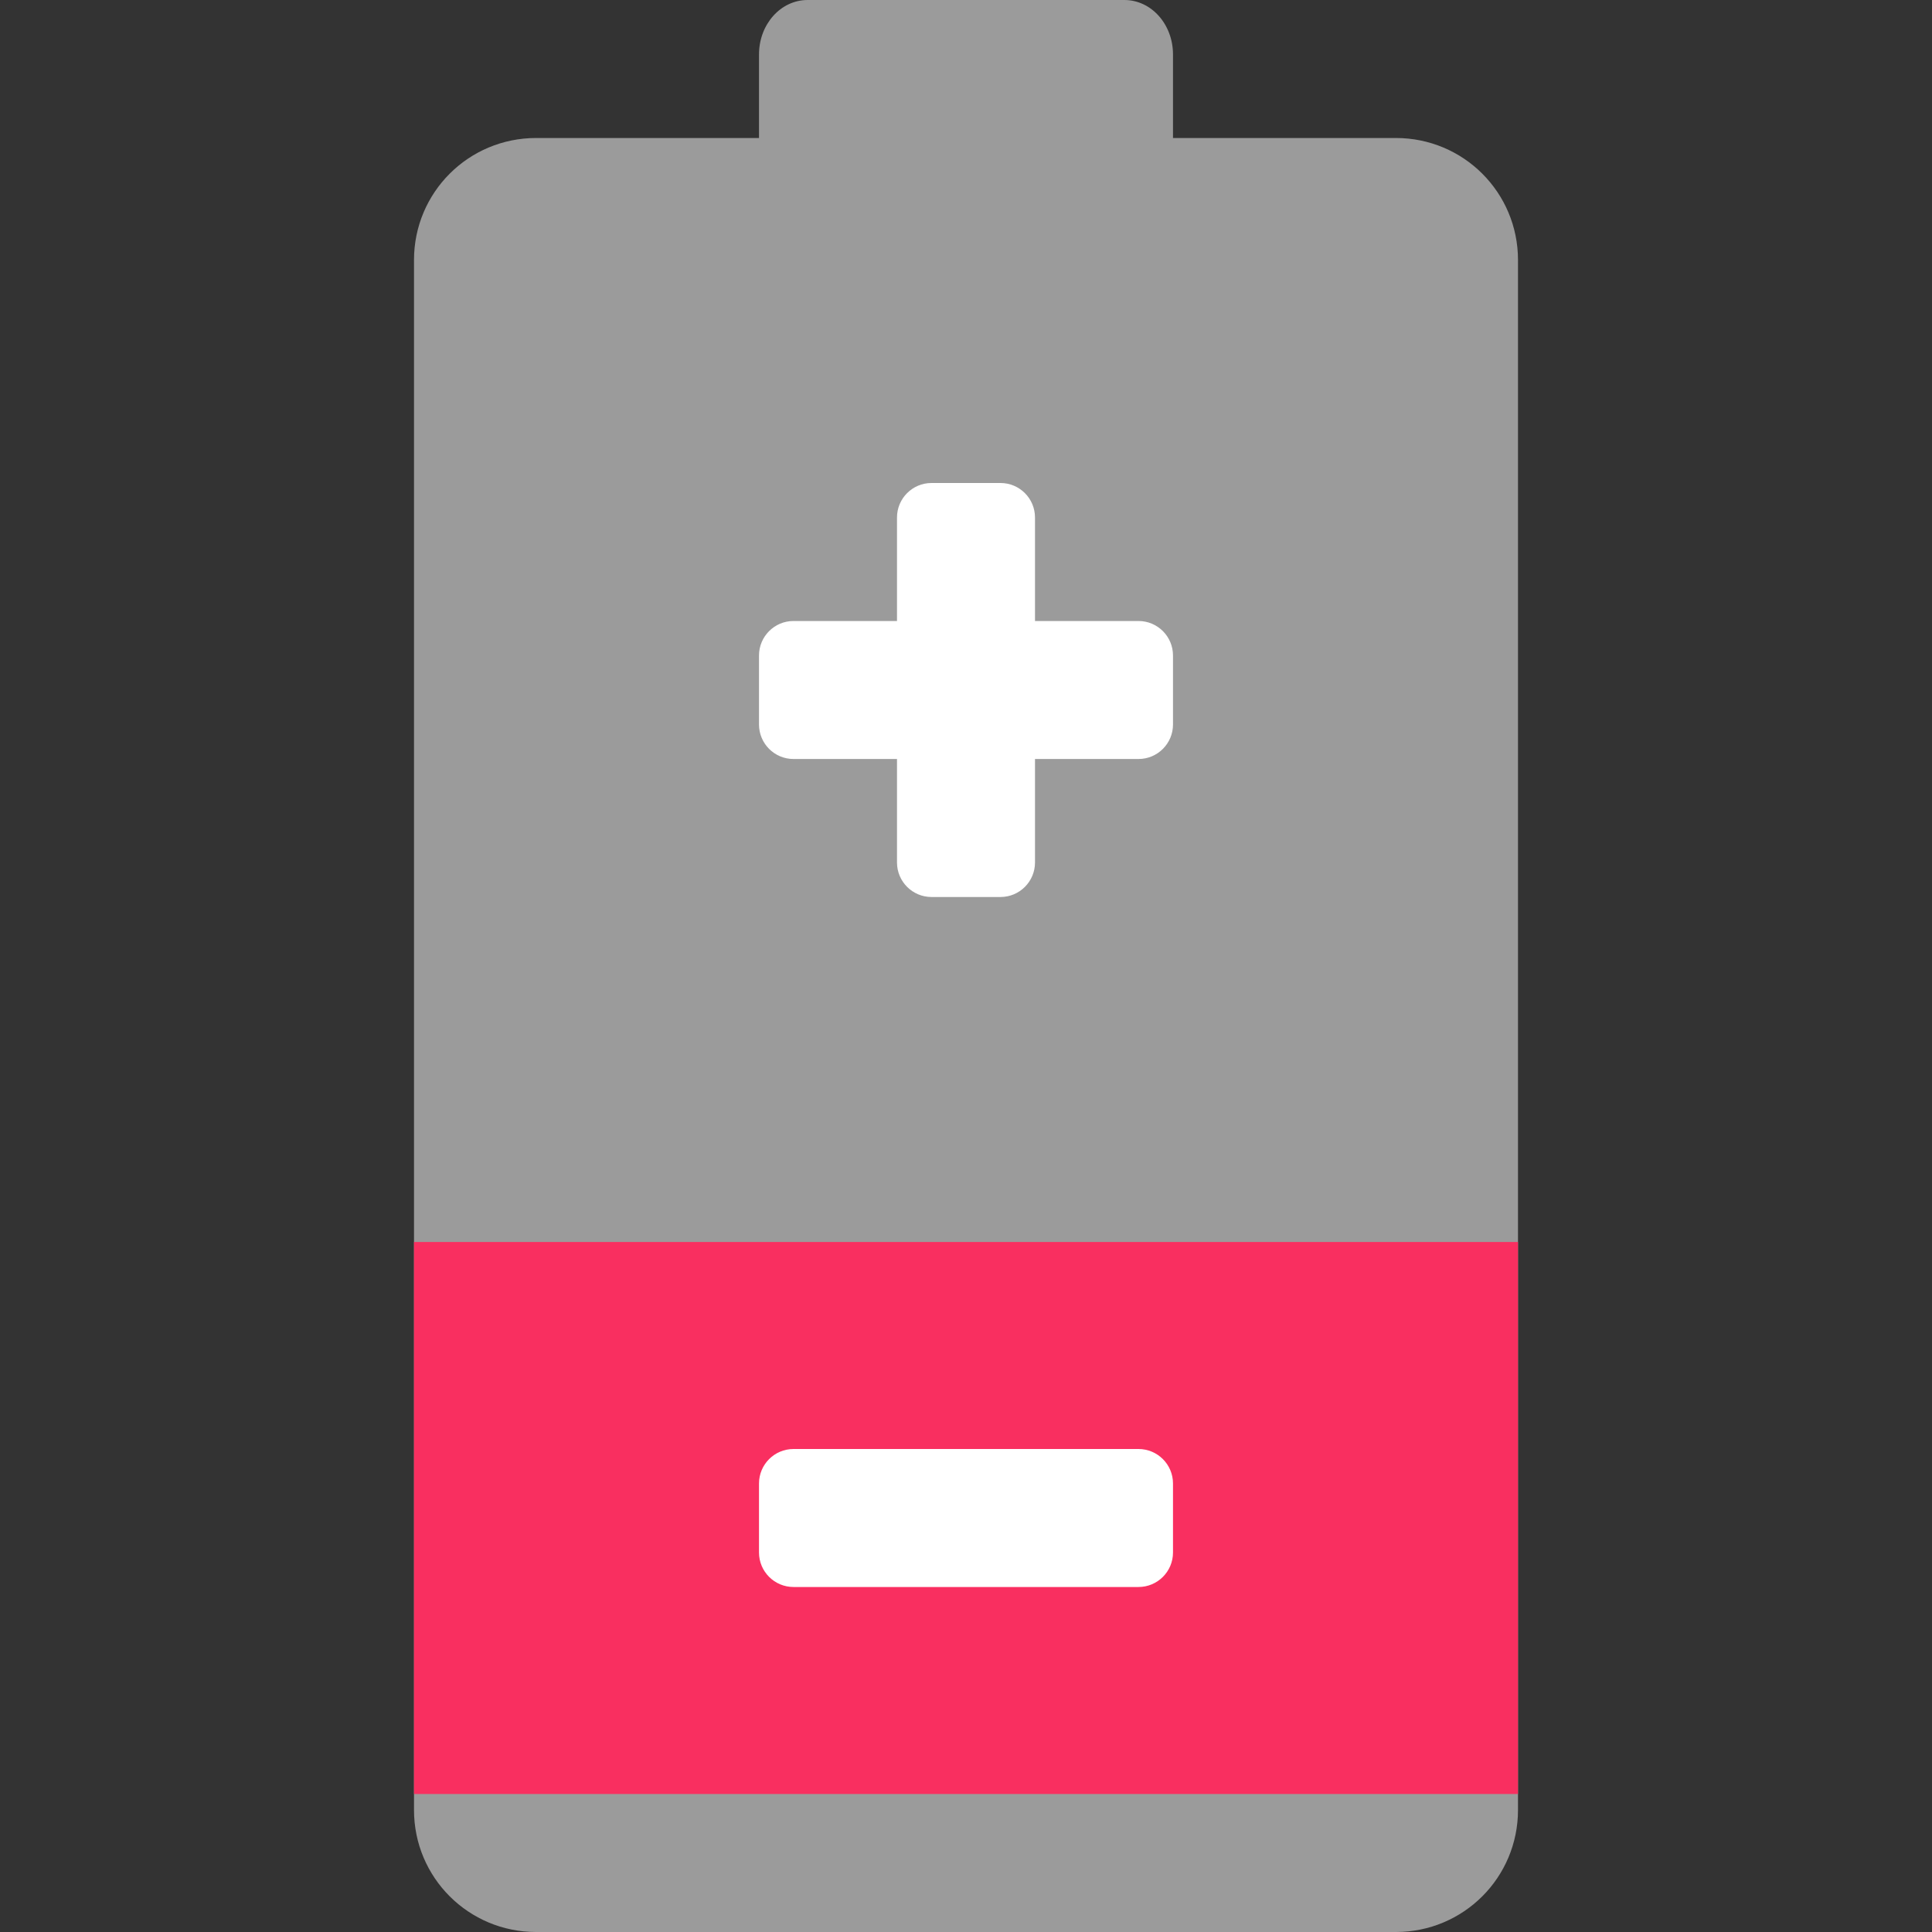 <svg viewBox="2 2 28 28" xmlns="http://www.w3.org/2000/svg">
<rect x="2" y="2" width="28" height="28" fill="#333333" stroke="none"/>
<path d="M13 4V2.79C13 2.352 13.314 2 13.705 2H18.295C18.686 2 19 2.352 19 2.79V4H22.23C23.21 4 24 4.789 24 5.769V28.231C24 29.211 23.21 30 22.23 30H9.77C8.79 30 8 29.211 8 28.231V5.769C8 4.789 8.79 4 9.77 4H13Z" fill="#9B9B9B"/>
<path d="M24 20H8V28H24V20Z" fill="#F92F60"/>
<path d="M15.5 9C15.224 9 15 9.224 15 9.5V11H13.5C13.224 11 13 11.224 13 11.5V12.5C13 12.776 13.224 13 13.5 13H15V14.5C15 14.776 15.224 15 15.5 15H16.5C16.776 15 17 14.776 17 14.5V13H18.5C18.776 13 19 12.776 19 12.5V11.5C19 11.224 18.776 11 18.5 11H17V9.5C17 9.224 16.776 9 16.5 9H15.5Z" fill="white"/>
<path d="M13 23.5C13 23.224 13.224 23 13.5 23H18.5C18.776 23 19 23.224 19 23.5V24.5C19 24.776 18.776 25 18.5 25H13.5C13.224 25 13 24.776 13 24.5V23.5Z" fill="white"/>
</svg>
